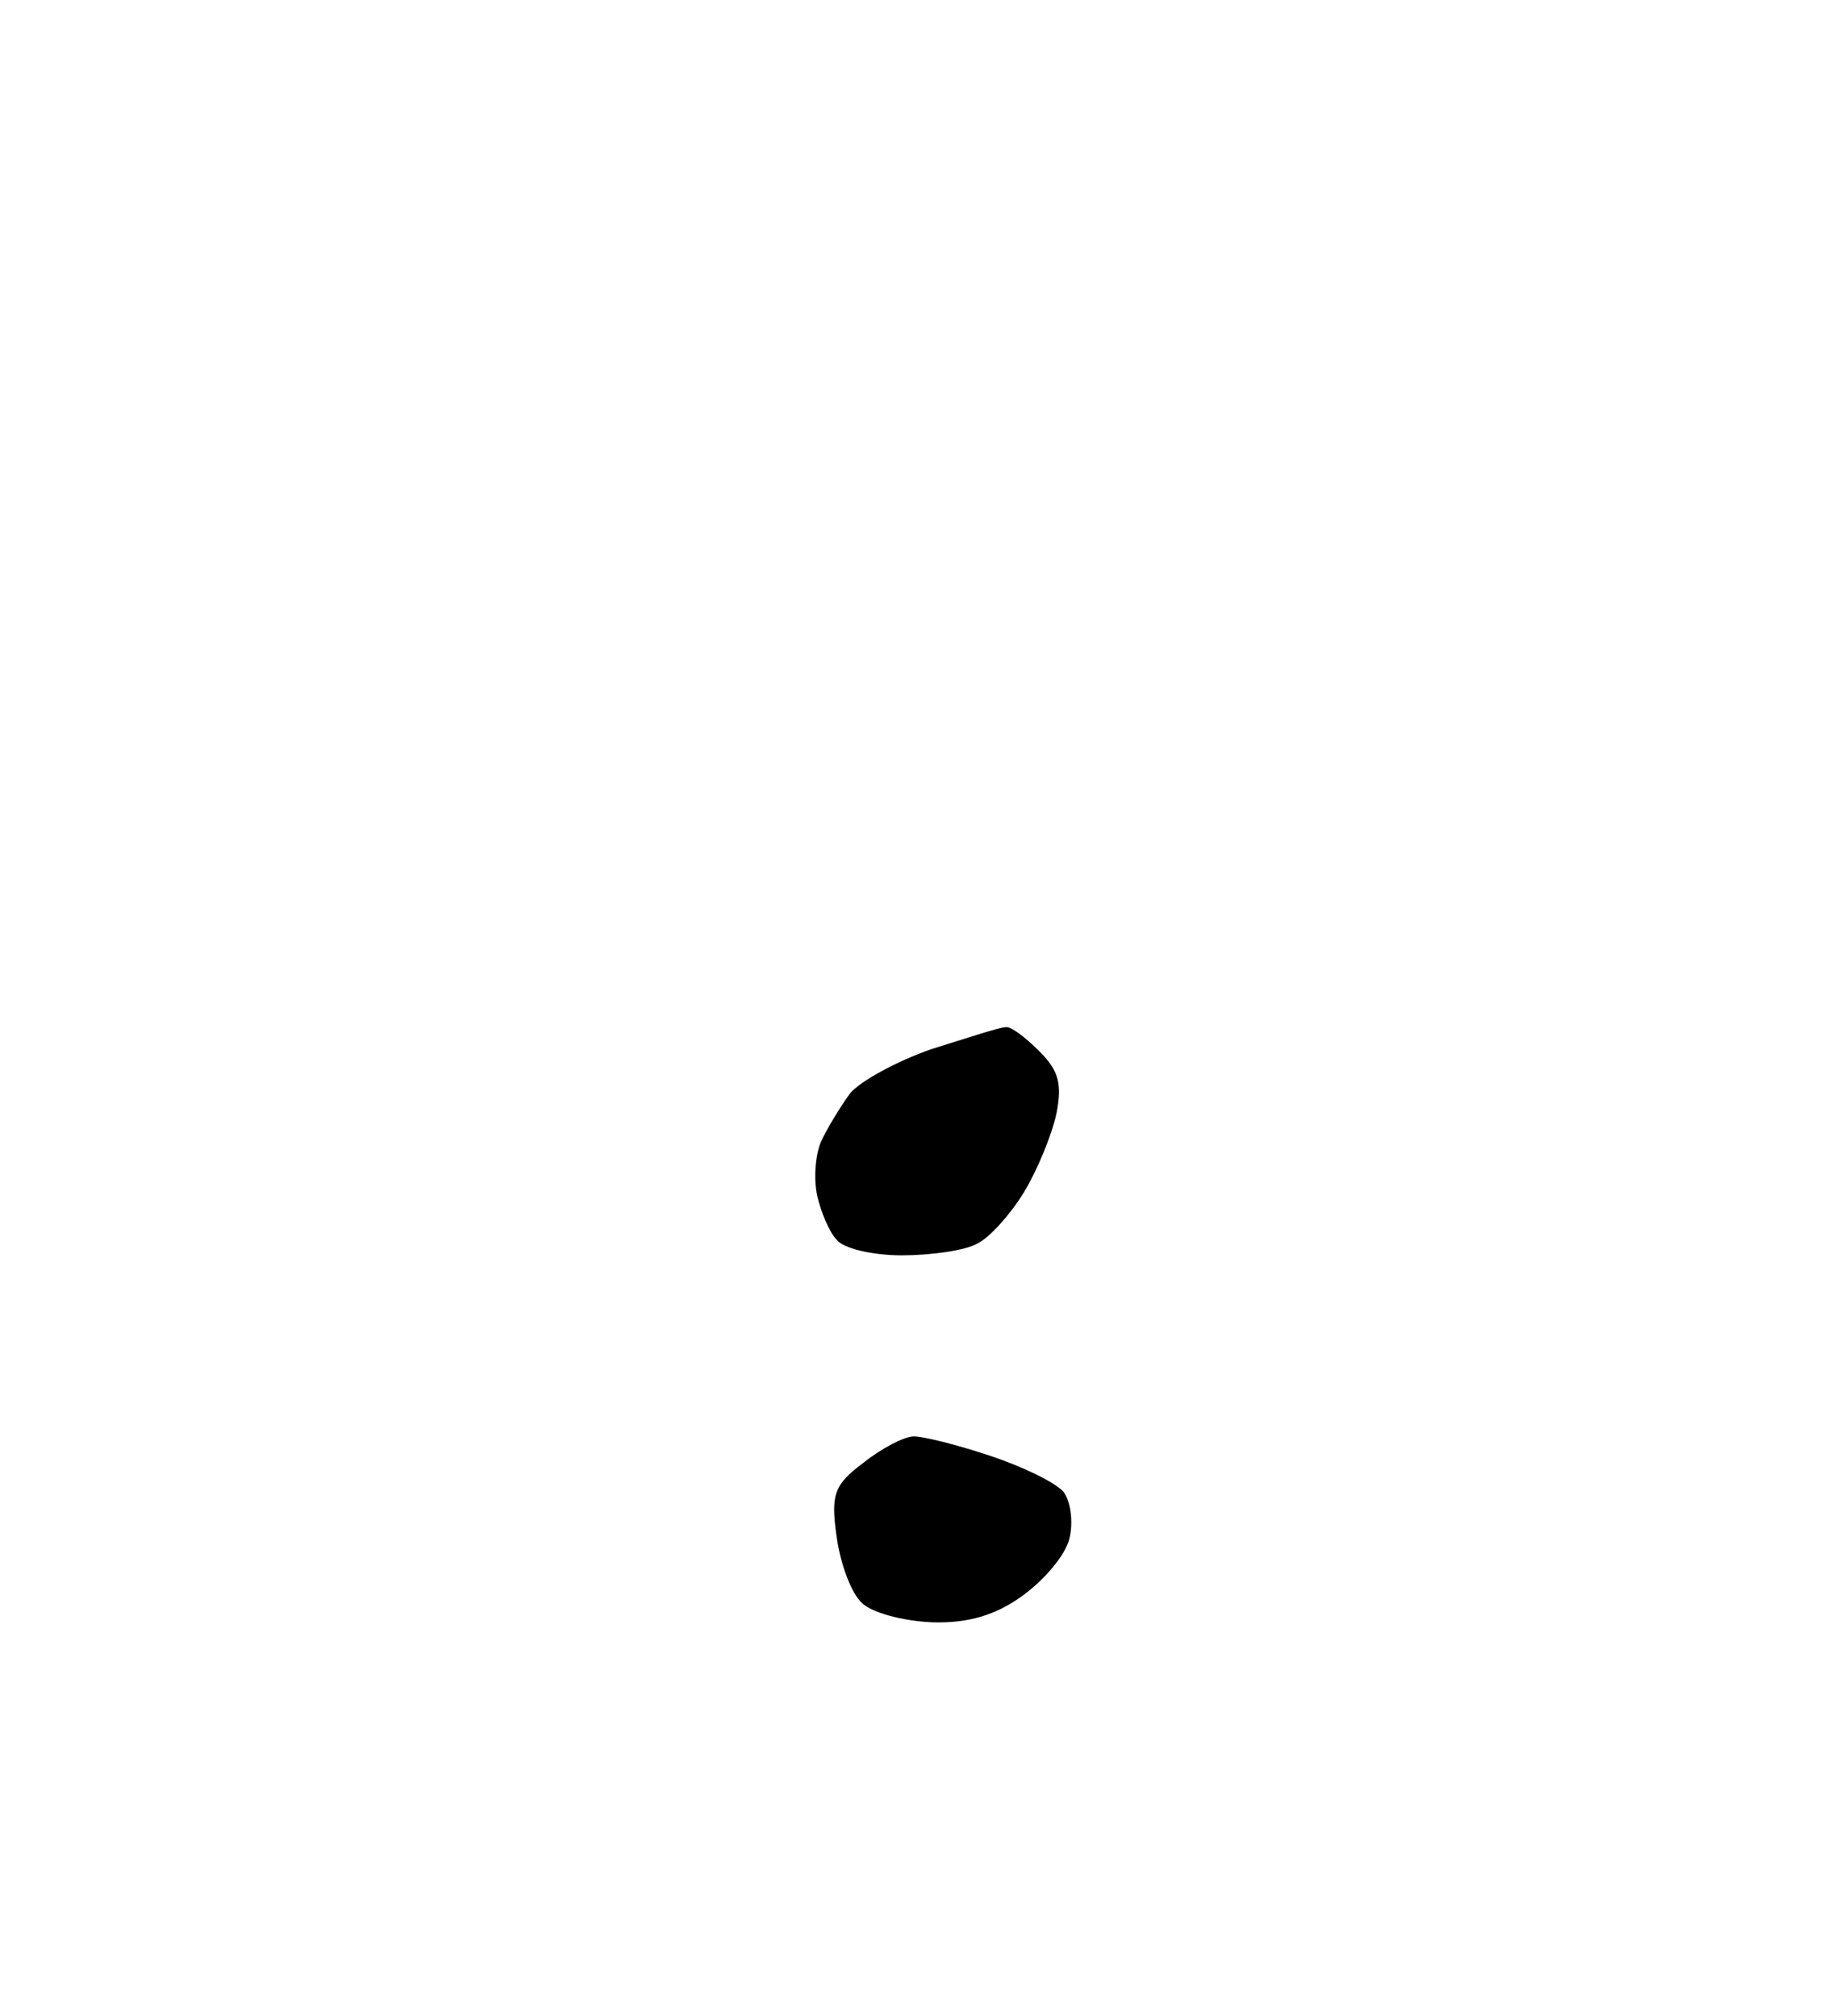 <?xml version="1.0" standalone="no"?>
<!DOCTYPE svg PUBLIC "-//W3C//DTD SVG 20010904//EN"
 "http://www.w3.org/TR/2001/REC-SVG-20010904/DTD/svg10.dtd">
<svg version="1.0" xmlns="http://www.w3.org/2000/svg"
 width="152pt" height="167pt" viewBox="0 0 152 167"
 preserveAspectRatio="xMidYMid meet">
<g transform="translate(0,167) scale(0.1,-0.1)"
fill="#000000" stroke="none">
<path d="M833 819 c-5 0 -32 -9 -61 -18 -29 -10 -60 -27 -68 -37 -8 -11 -19
-29 -24 -40 -5 -12 -6 -32 -3 -45 3 -13 10 -30 16 -36 5 -7 29 -13 54 -13 24
0 53 4 63 10 10 5 27 24 38 42 11 18 23 47 27 65 5 25 2 36 -14 52 -12 12 -24
21 -28 20z M757 480 c-8 0 -27 -10 -42 -22 -24 -18 -27 -26 -22 -61 3 -22 12
-47 21 -55 8 -8 34 -15 58 -16 30 -1 53 6 75 22 18 13 36 34 39 48 3 13 1 30
-5 38 -7 8 -34 21 -61 30 -27 9 -55 16 -63 16z"/>
</g>
</svg>
